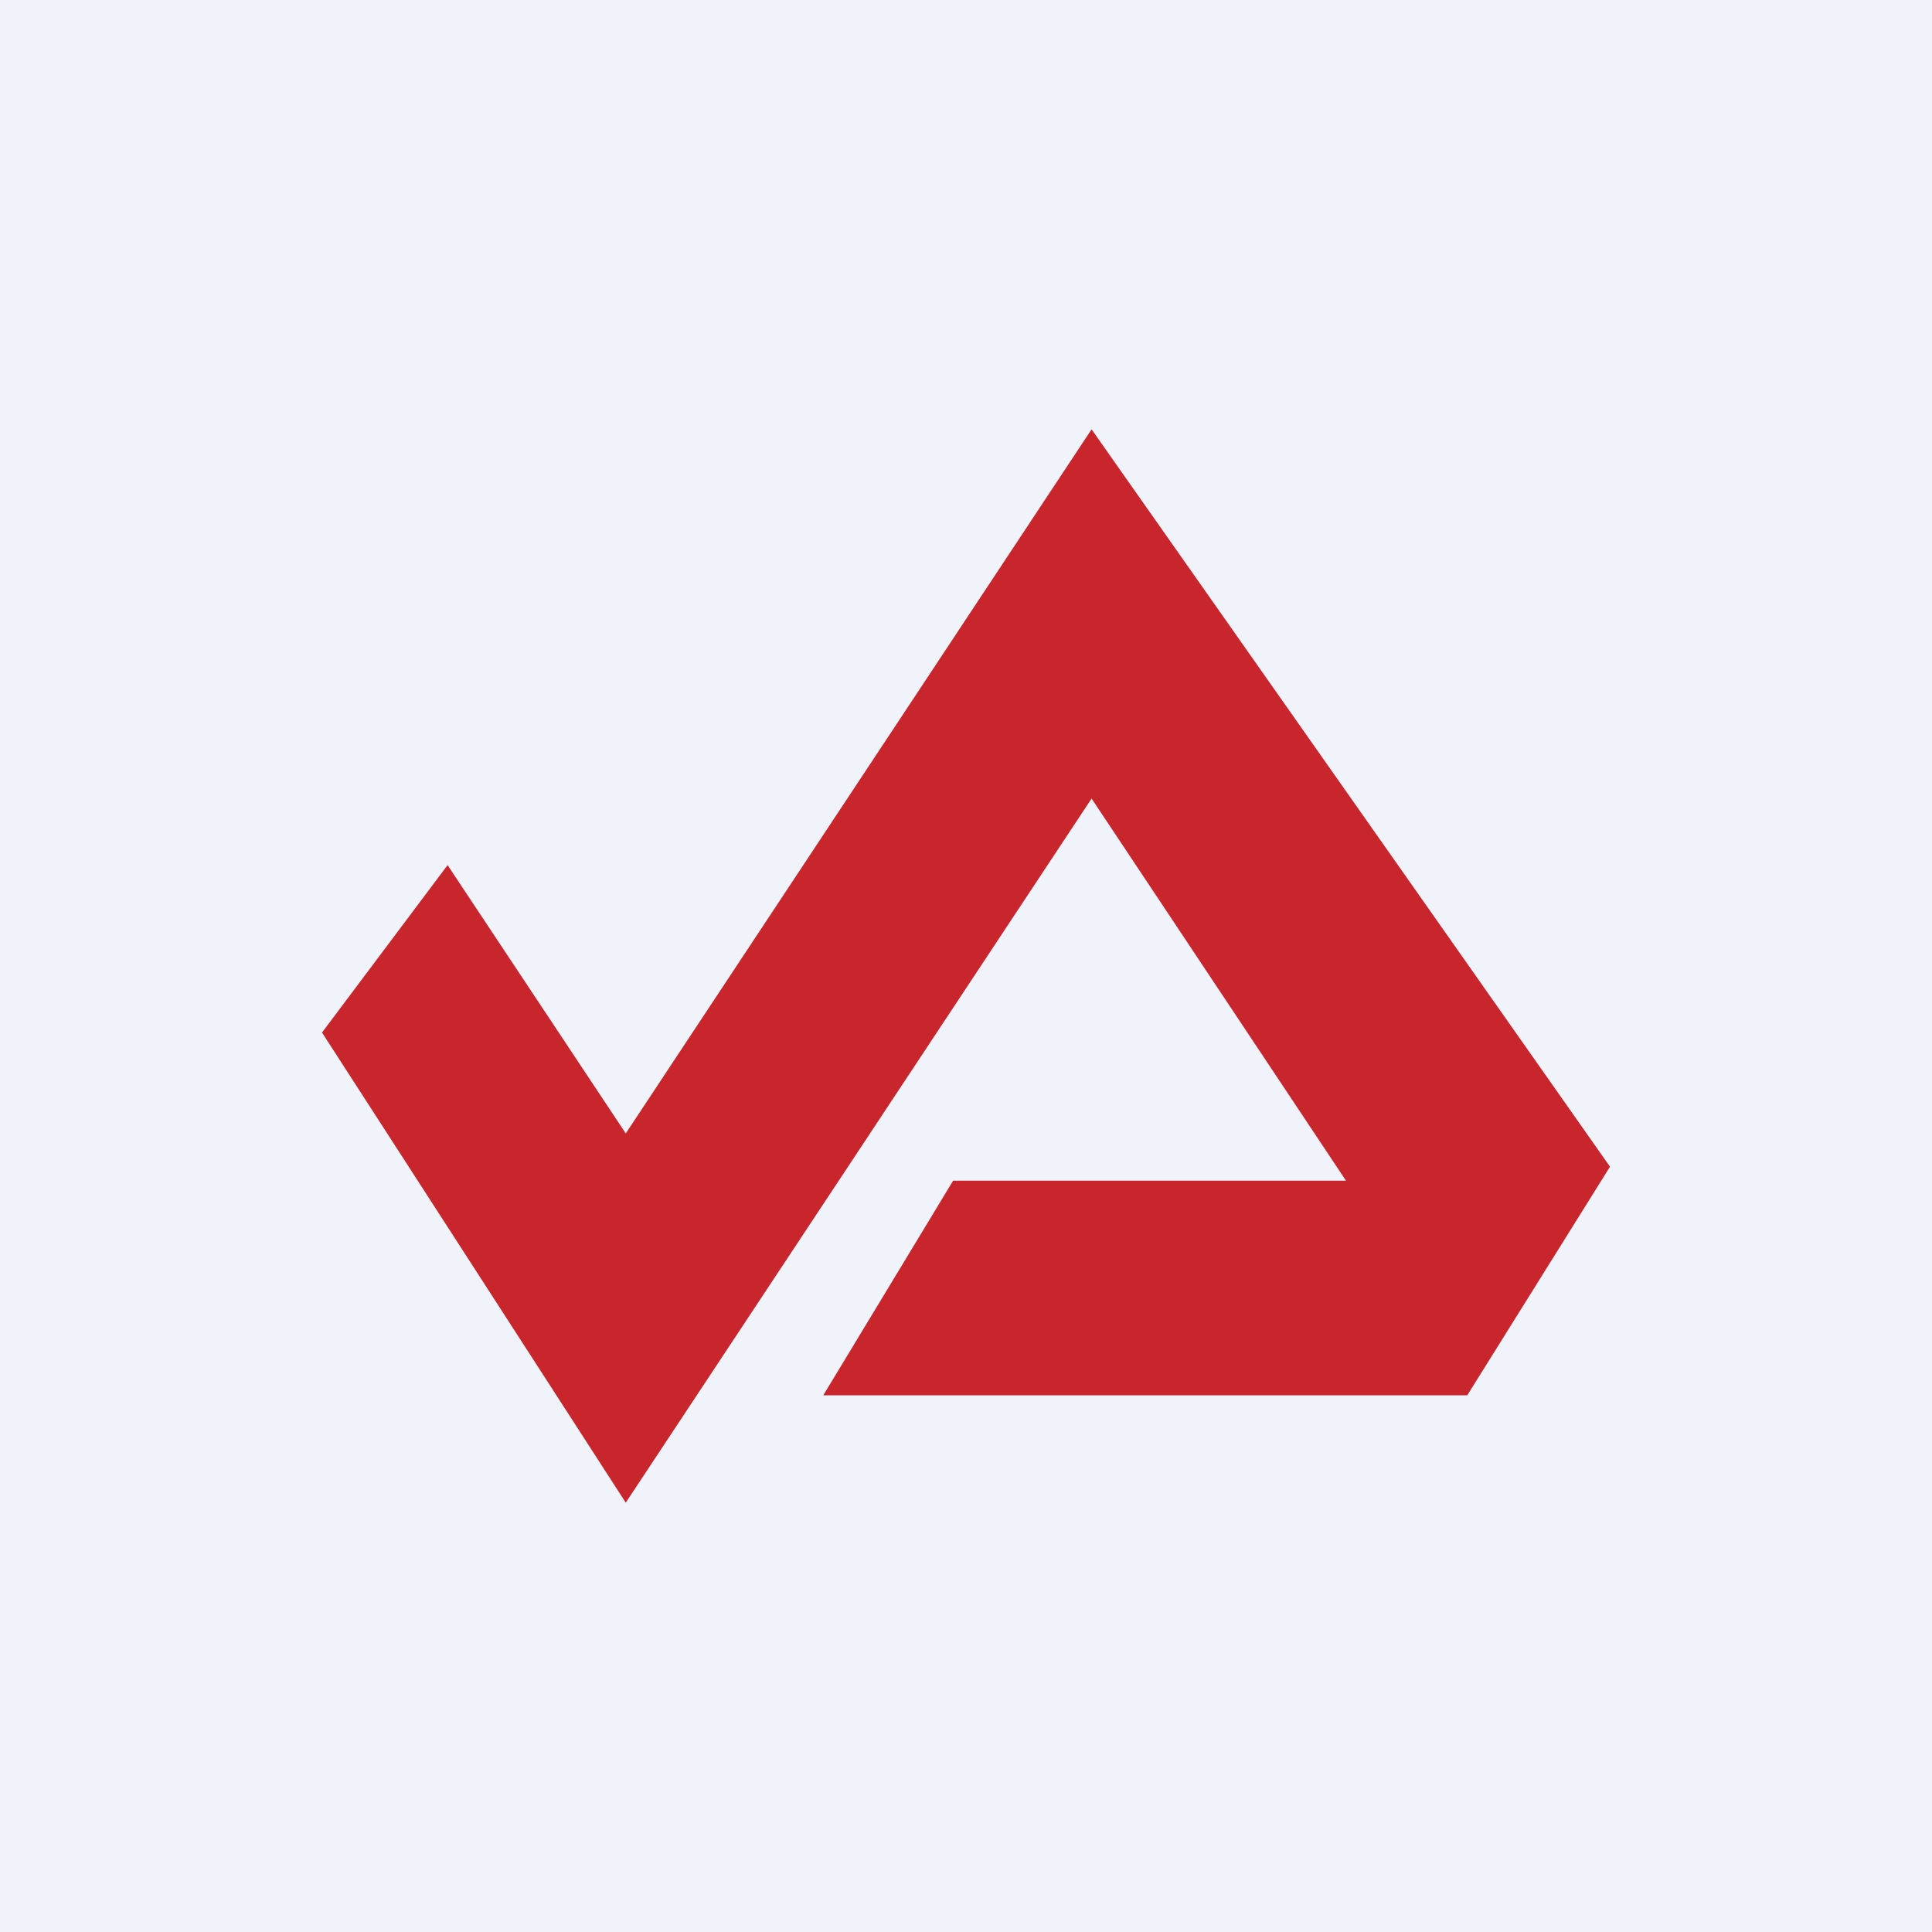 <!-- by TradingView --><svg width="18" height="18" viewBox="0 0 18 18" xmlns="http://www.w3.org/2000/svg"><path fill="#F0F3FA" d="M0 0h18v18H0z"/><path d="M4.17 8.06 3 9.62 5.83 14l4.34-6.56L12.54 11H8.88l-1.21 2h6L15 10.87 10.17 4l-4.34 6.56-1.66-2.5Z" fill="#C9252C"/></svg>